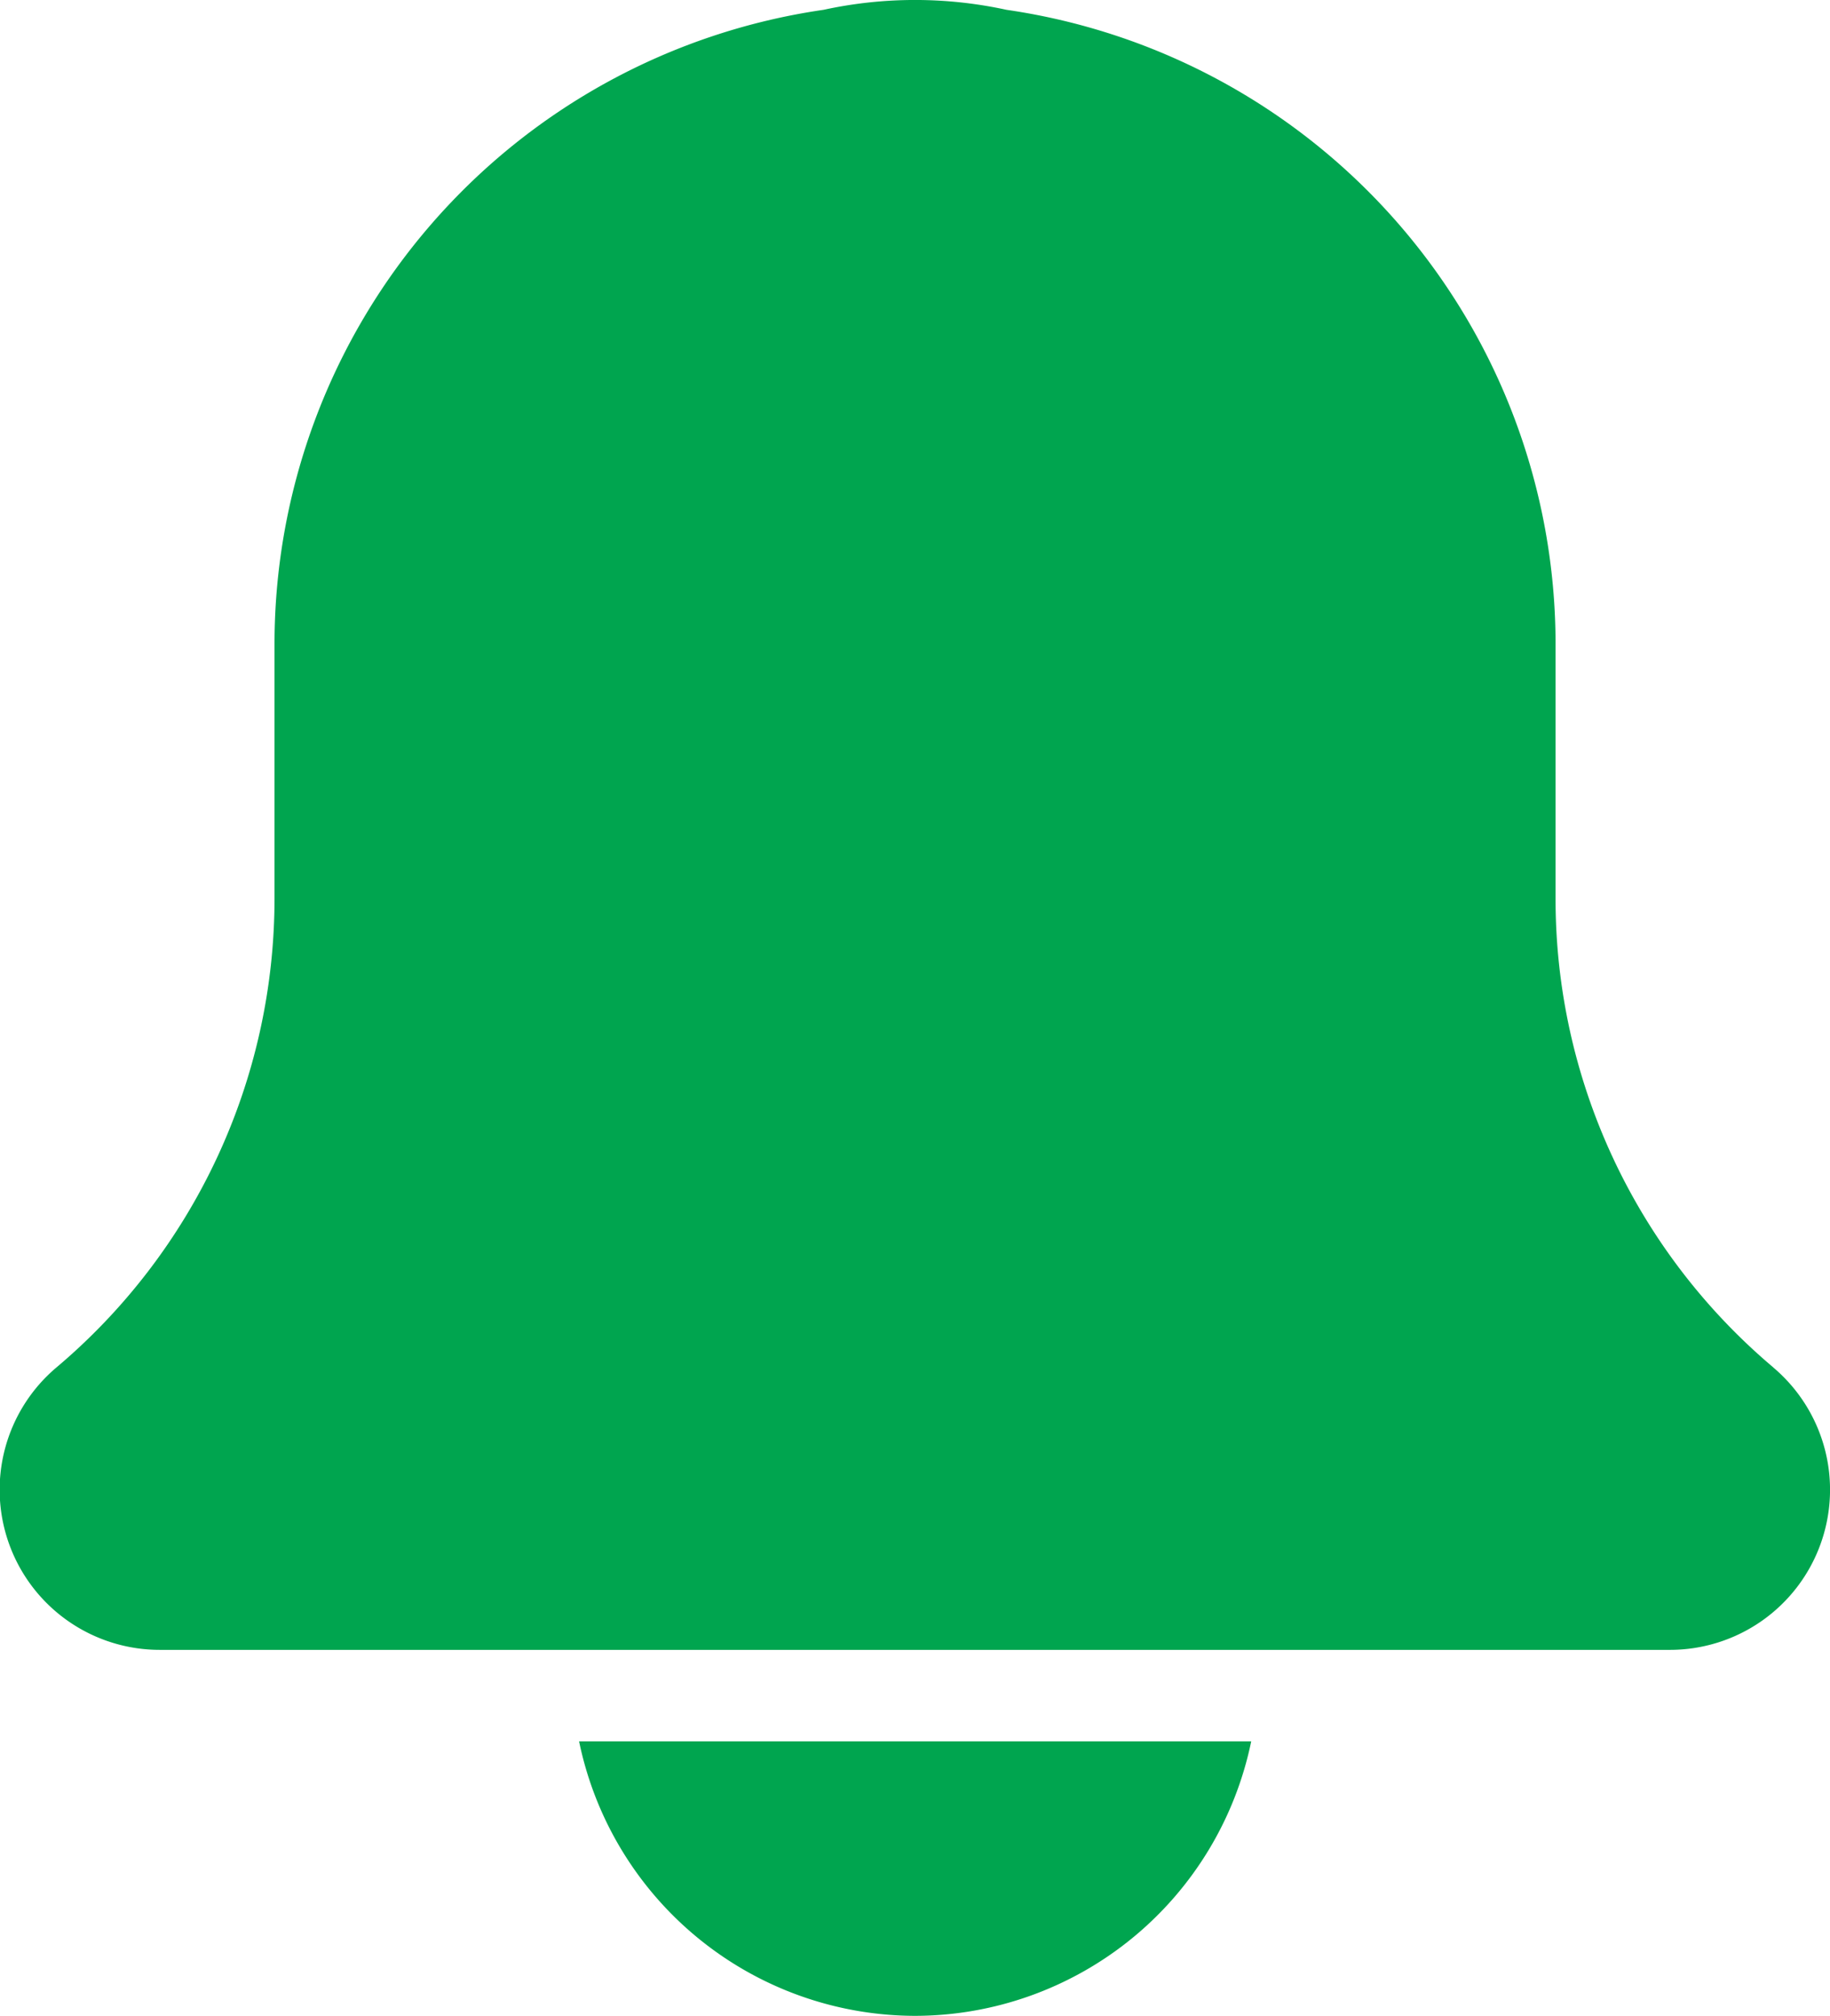 <svg xmlns="http://www.w3.org/2000/svg" width="24.232" height="26.692" viewBox="0 0 24.232 26.692"><defs><style>.a{fill:#00a54f;}</style></defs><path class="a" d="M25.48,20.075a8.115,8.115,0,0,1-2.882-6.21V10.488A8.488,8.488,0,0,0,15.328,2.1a5.7,5.7,0,0,0-2.423,0,8.487,8.487,0,0,0-7.27,8.384v3.378a8.124,8.124,0,0,1-2.893,6.219A2.12,2.12,0,0,0,4.12,23.816H24.112a2.12,2.12,0,0,0,1.368-3.74Z" transform="translate(-2 -1.97)"/><path class="a" d="M12.777,24.635A4.551,4.551,0,0,0,17.229,21h-8.9A4.551,4.551,0,0,0,12.777,24.635Z" transform="translate(-0.661 2.057)"/></svg>
